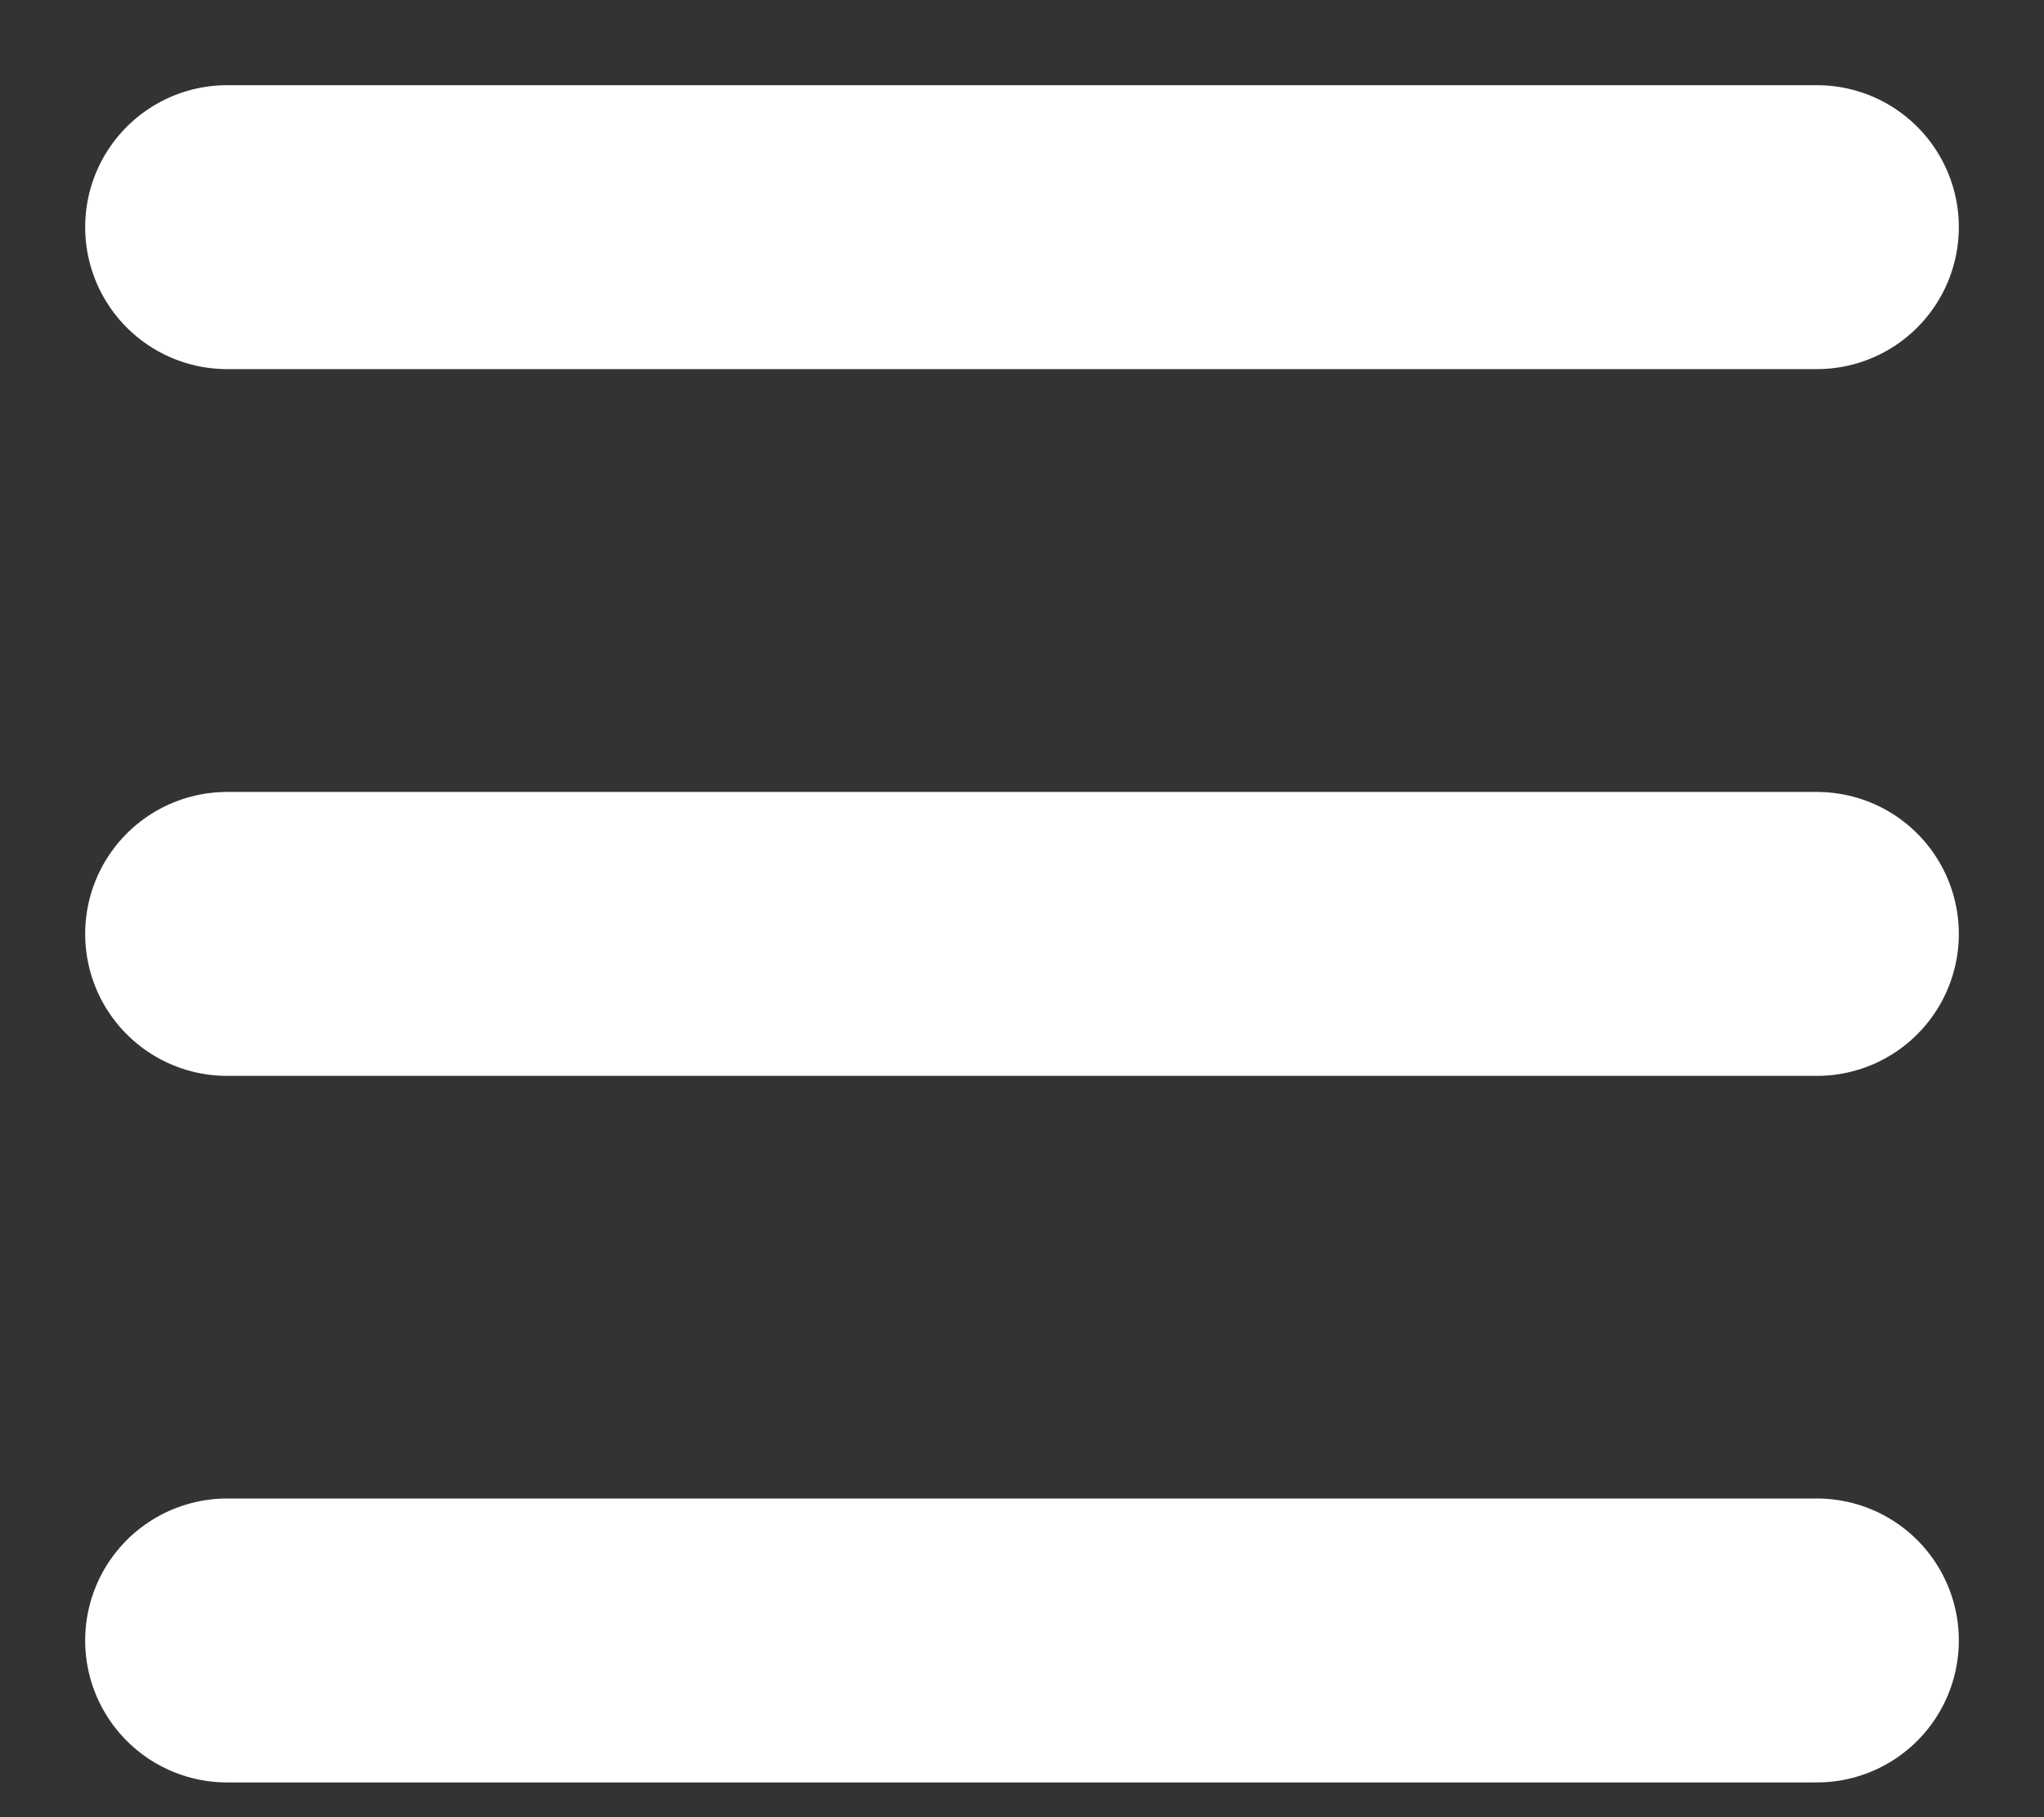 <svg width="18" height="16" viewBox="0 0 18 16" fill="none" xmlns="http://www.w3.org/2000/svg">
<rect x="0" y="0" width="18" height="16" fill="#333333" stroke="none"/>
<path d="M2 2H16" stroke="white" stroke-width="2.5" stroke-linecap="round"/>
<path d="M2 8.223H16" stroke="white" stroke-width="2.5" stroke-linecap="round"/>
<path d="M2 14.444H16" stroke="white" stroke-width="2.5" stroke-linecap="round"/>
</svg>
